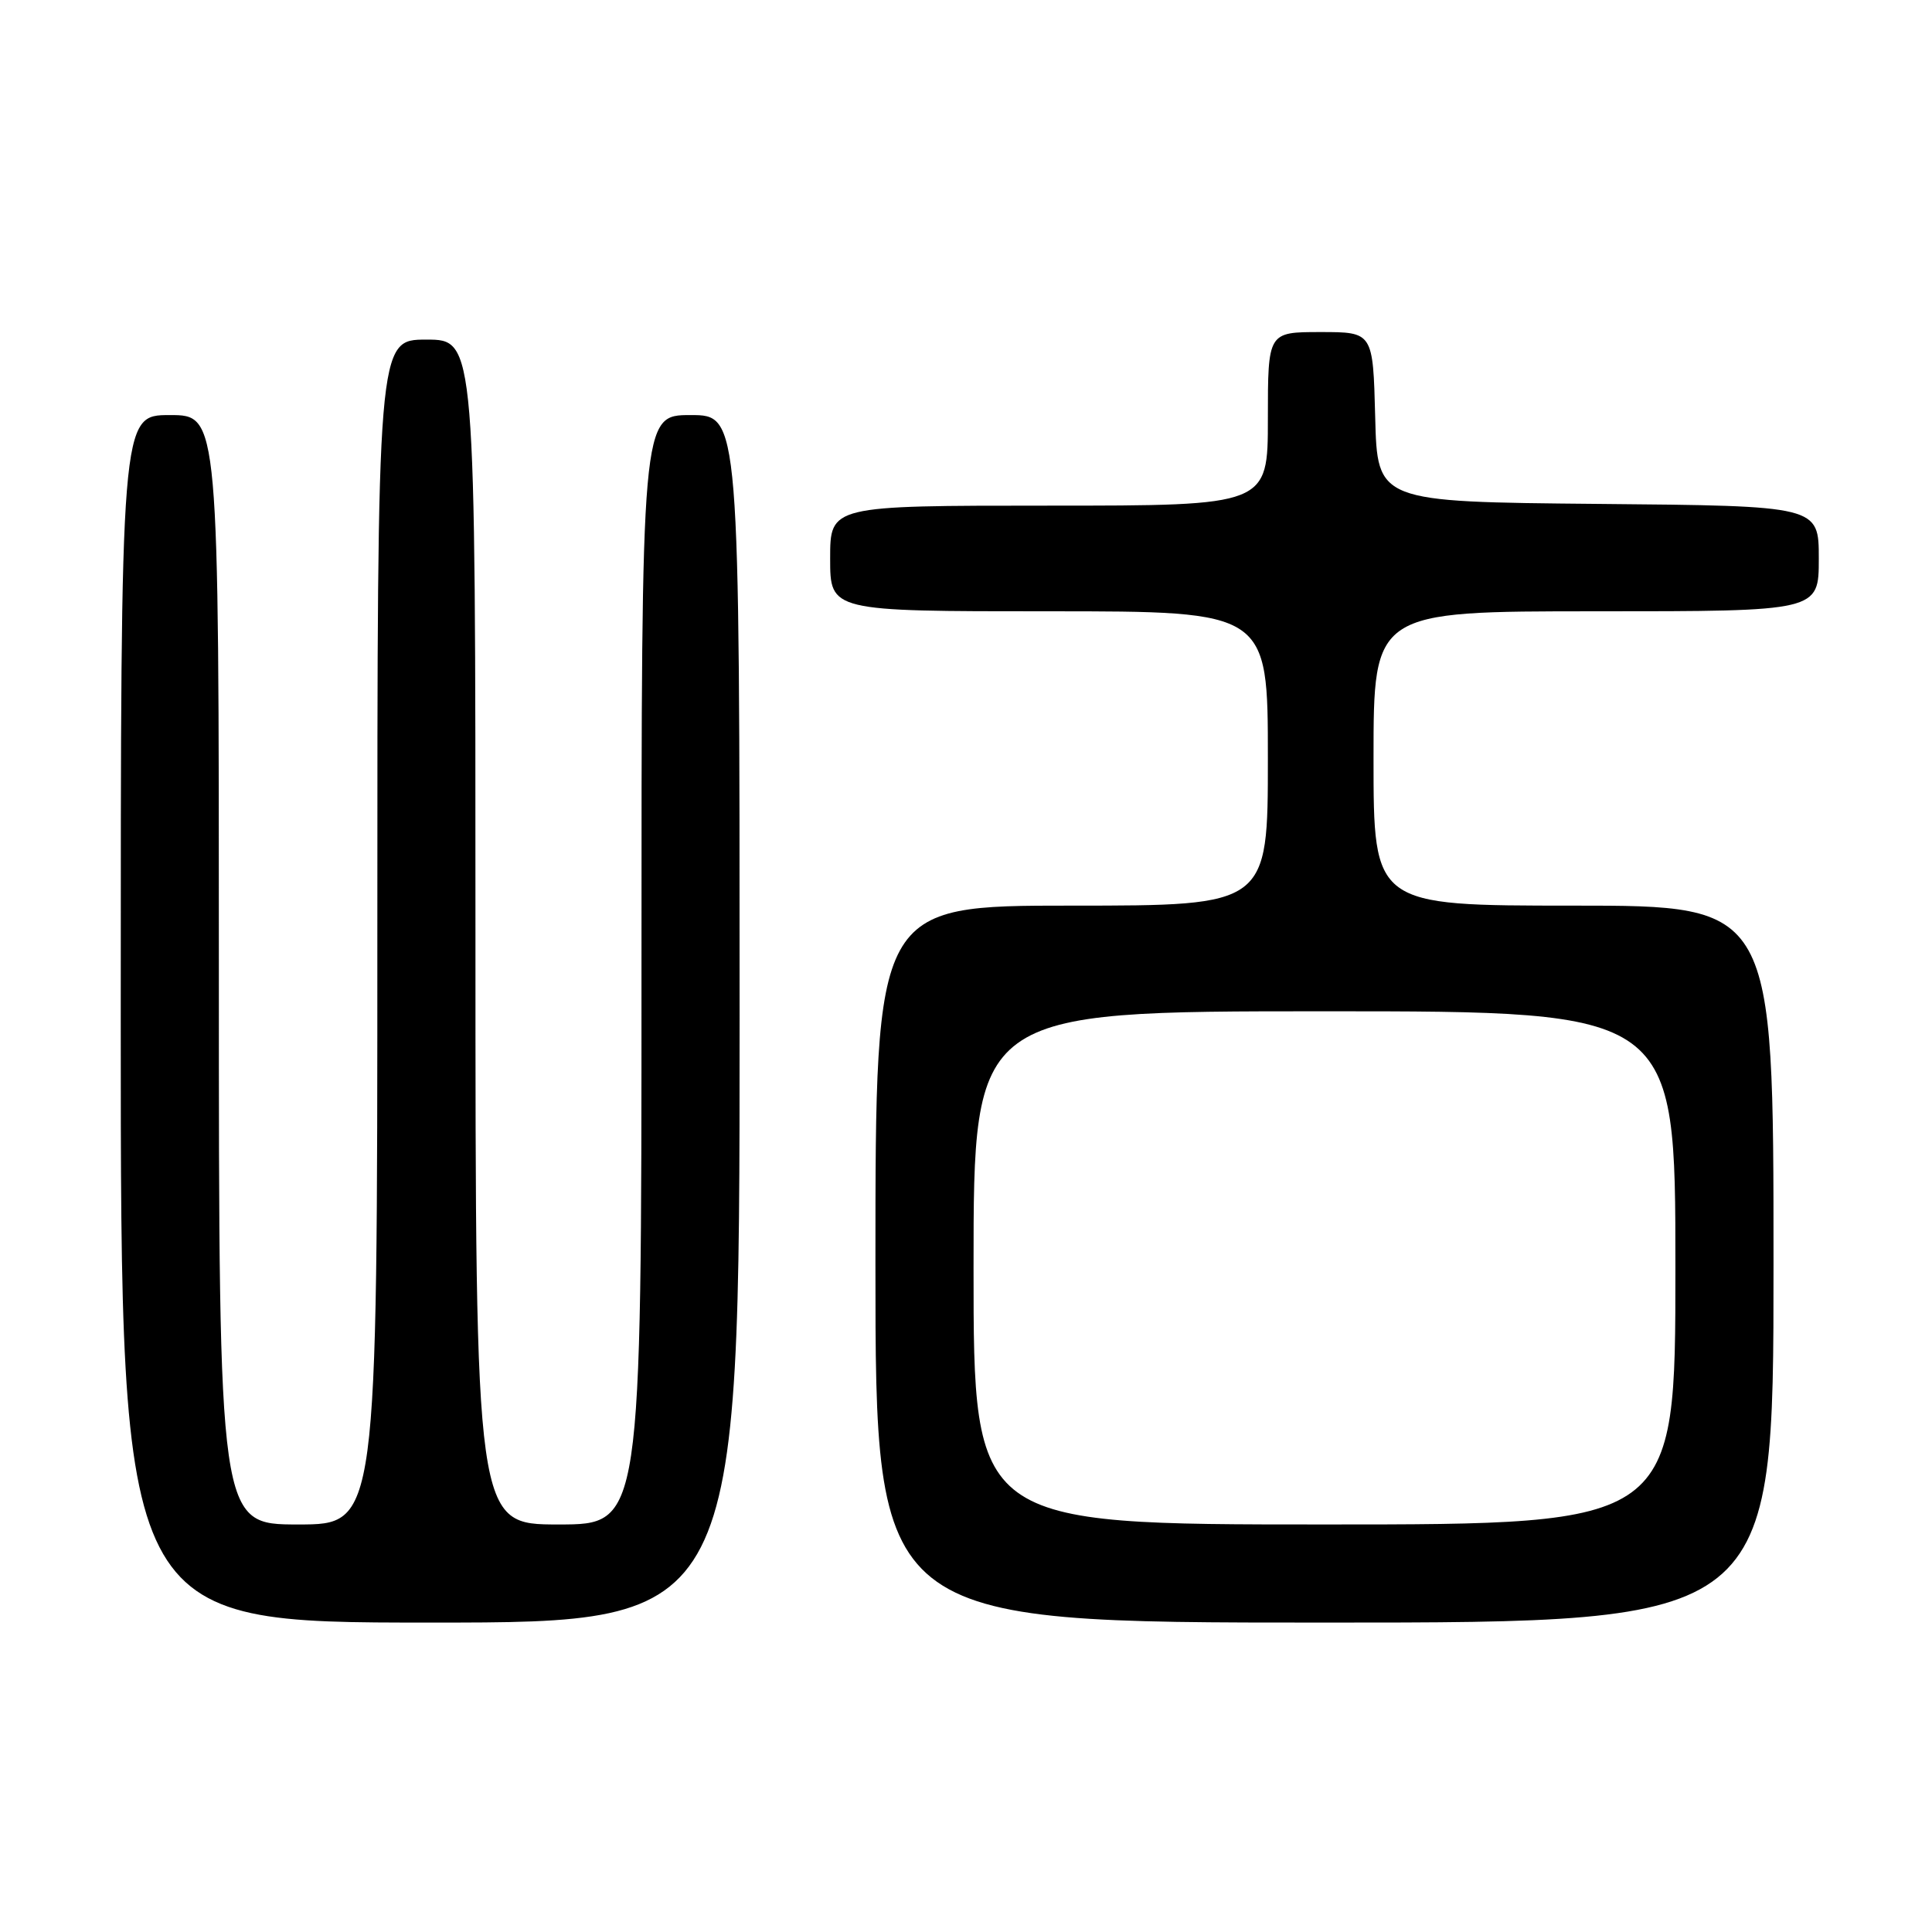 <?xml version="1.0" encoding="UTF-8" standalone="no"?>
<!DOCTYPE svg PUBLIC "-//W3C//DTD SVG 1.1//EN" "http://www.w3.org/Graphics/SVG/1.1/DTD/svg11.dtd" >
<svg xmlns="http://www.w3.org/2000/svg" xmlns:xlink="http://www.w3.org/1999/xlink" version="1.1" viewBox="0 0 256 256">
 <g >
 <path fill="currentColor"
d=" M 98.00 135.00 C 98.00 55.00 98.00 55.00 91.50 55.00 C 85.00 55.00 85.00 55.00 85.00 128.50 C 85.00 202.00 85.00 202.00 74.00 202.00 C 63.00 202.00 63.00 202.00 63.00 123.50 C 63.00 45.00 63.00 45.00 56.50 45.00 C 50.00 45.00 50.00 45.00 50.00 123.50 C 50.00 202.00 50.00 202.00 39.50 202.00 C 29.00 202.00 29.00 202.00 29.00 128.50 C 29.00 55.00 29.00 55.00 22.50 55.00 C 16.00 55.00 16.00 55.00 16.00 135.00 C 16.00 215.00 16.00 215.00 57.00 215.00 C 98.00 215.00 98.00 215.00 98.00 135.00 Z  M 235.00 167.50 C 235.00 120.00 235.00 120.00 208.50 120.00 C 182.00 120.00 182.00 120.00 182.00 100.50 C 182.00 81.00 182.00 81.00 211.50 81.00 C 241.00 81.00 241.00 81.00 241.00 74.02 C 241.00 67.03 241.00 67.03 211.75 66.77 C 182.50 66.50 182.50 66.50 182.22 55.25 C 181.93 44.00 181.93 44.00 174.97 44.00 C 168.00 44.00 168.00 44.00 168.00 55.50 C 168.00 67.00 168.00 67.00 139.00 67.00 C 110.00 67.00 110.00 67.00 110.00 74.00 C 110.00 81.00 110.00 81.00 139.00 81.00 C 168.00 81.00 168.00 81.00 168.00 100.50 C 168.00 120.00 168.00 120.00 142.00 120.00 C 116.00 120.00 116.00 120.00 116.00 167.50 C 116.00 215.00 116.00 215.00 175.50 215.00 C 235.00 215.00 235.00 215.00 235.00 167.50 Z  M 129.00 168.00 C 129.00 134.00 129.00 134.00 175.50 134.00 C 222.00 134.00 222.00 134.00 222.00 168.00 C 222.00 202.00 222.00 202.00 175.50 202.00 C 129.00 202.00 129.00 202.00 129.00 168.00 Z "/>
</g>
</svg>